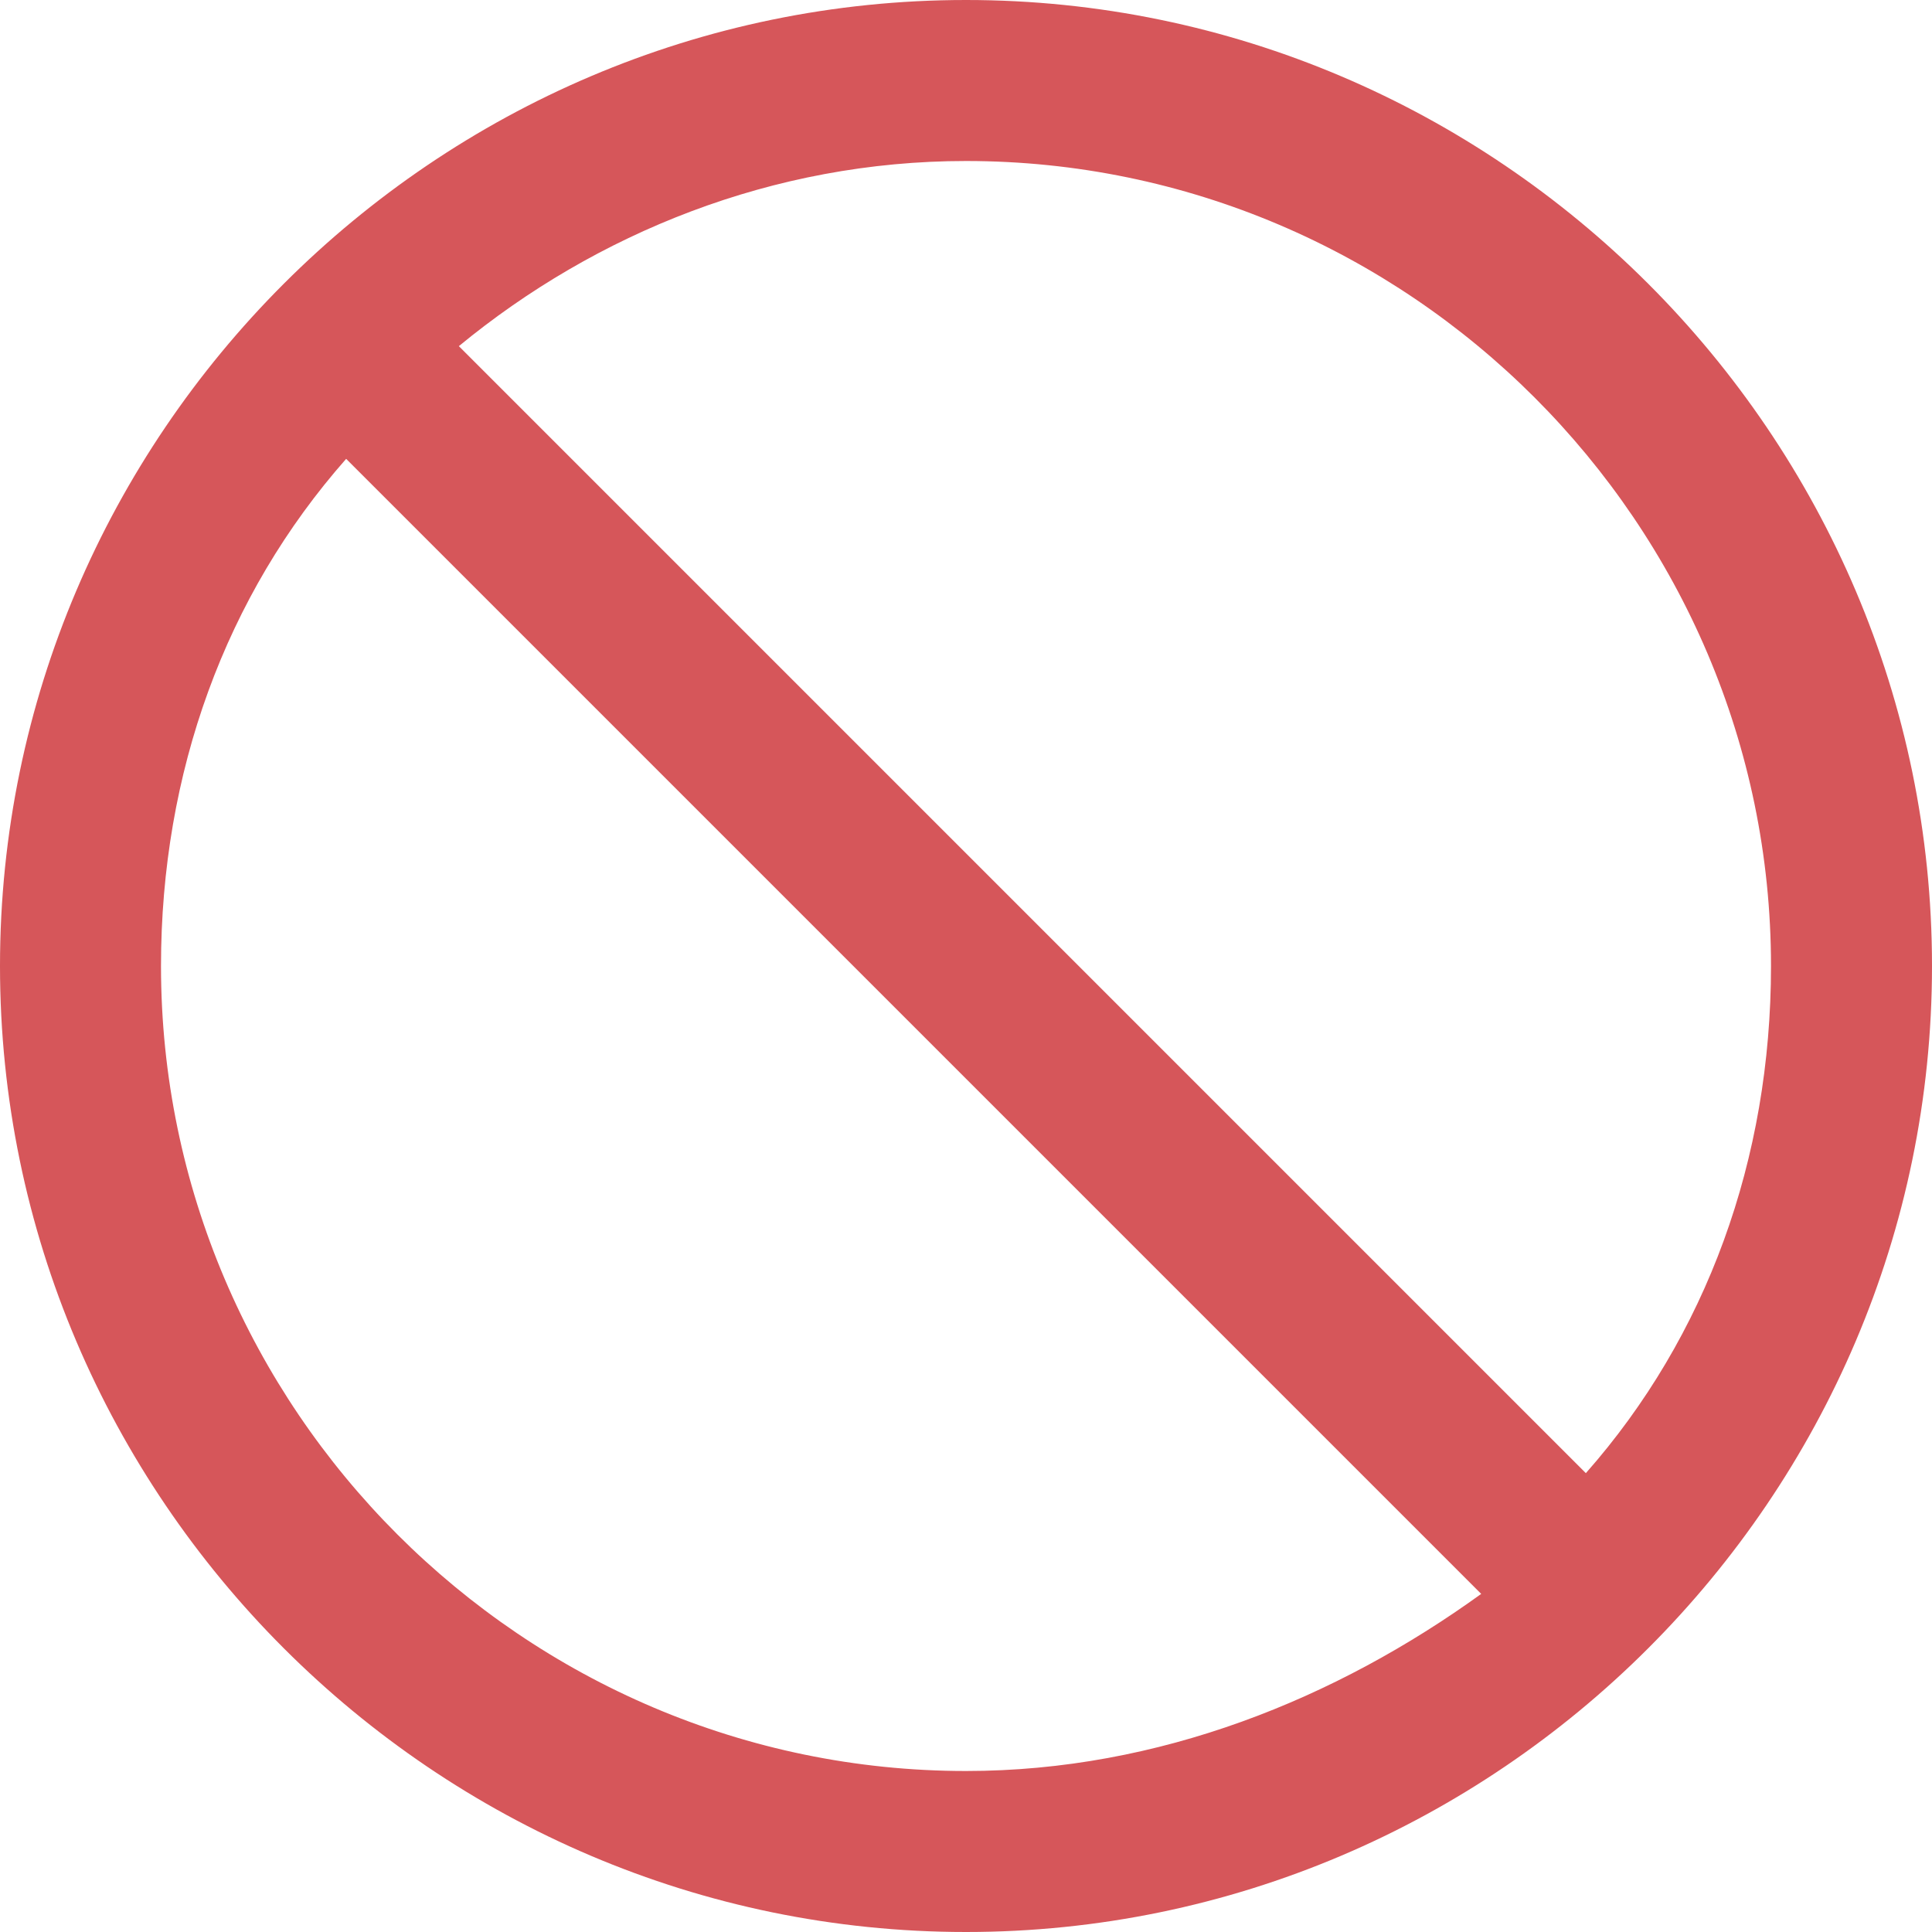<?xml version="1.0" encoding="utf-8"?>
<!-- Generator: Adobe Illustrator 19.1.1, SVG Export Plug-In . SVG Version: 6.00 Build 0)  -->
<svg version="1.1" xmlns="http://www.w3.org/2000/svg" xmlns:xlink="http://www.w3.org/1999/xlink" x="0px" y="0px" width="24px"
	 height="24px" viewBox="0 0 24 24" enable-background="new 0 0 24 24" xml:space="preserve">
<g id="Forbidden">
	<g>
		<g>
			<path fill-rule="evenodd" clip-rule="evenodd" fill="#D6565A" d="M12,0C5.4,0,0,5.4,0,12c0,6.6,5.4,12,12,12c6.6,0,12-5.4,12-12
				C24,5.4,18.6,0,12,0z M12,2c5.5,0,10,4.5,10,10c0,2.4-0.8,4.6-2.3,6.3L5.7,4.3C7.4,2.9,9.6,2,12,2z M2,12c0-2.4,0.8-4.6,2.3-6.3
				l14.1,14.1C16.6,21.1,14.4,22,12,22C6.5,22,2,17.5,2,12z"/>
		</g>
	</g>
</g>
</svg>
